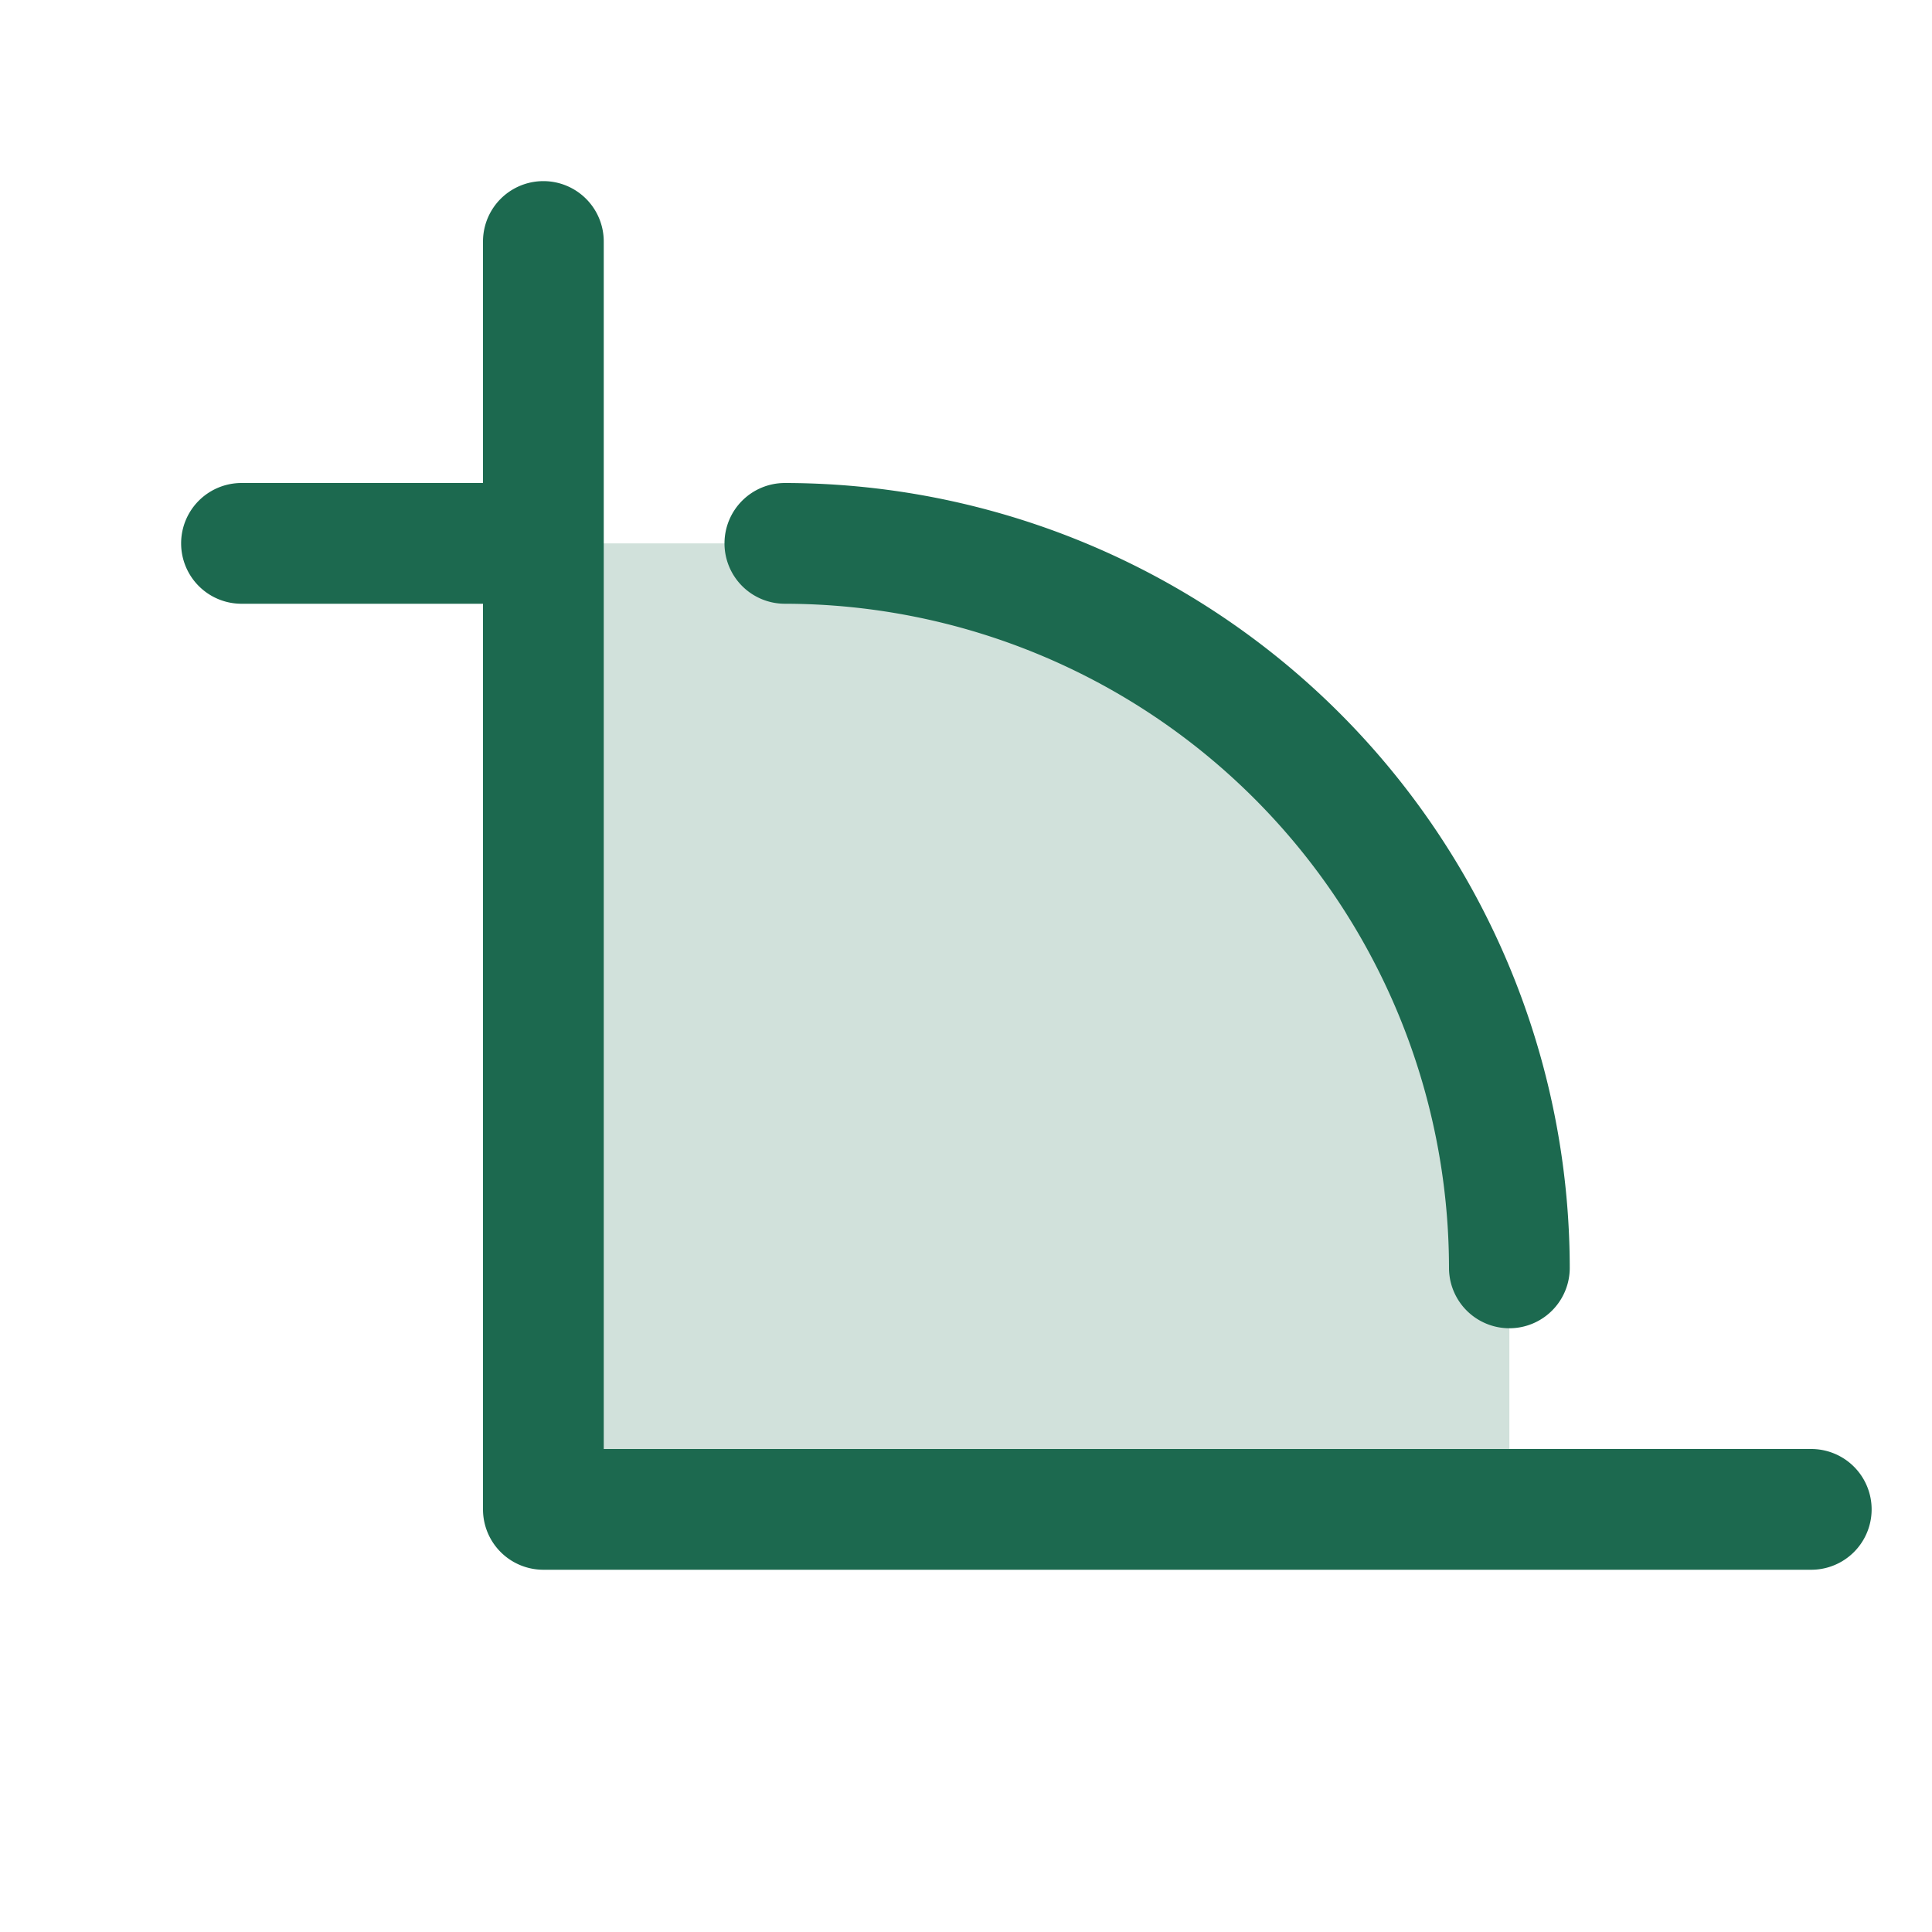 <svg xmlns="http://www.w3.org/2000/svg" viewBox="0 0 256 256" fill="#1C694F"><path d="M200,168v32H72V72h32A96,96,0,0,1,200,168Z" opacity="0.2"/><path d="M96,72a8,8,0,0,1,8-8A104.11,104.11,0,0,1,208,168a8,8,0,0,1-16,0,88.1,88.1,0,0,0-88-88A8,8,0,0,1,96,72ZM240,192H80V32a8,8,0,0,0-16,0V64H32a8,8,0,0,0,0,16H64V200a8,8,0,0,0,8,8H240a8,8,0,0,0,0-16Z"/></svg>